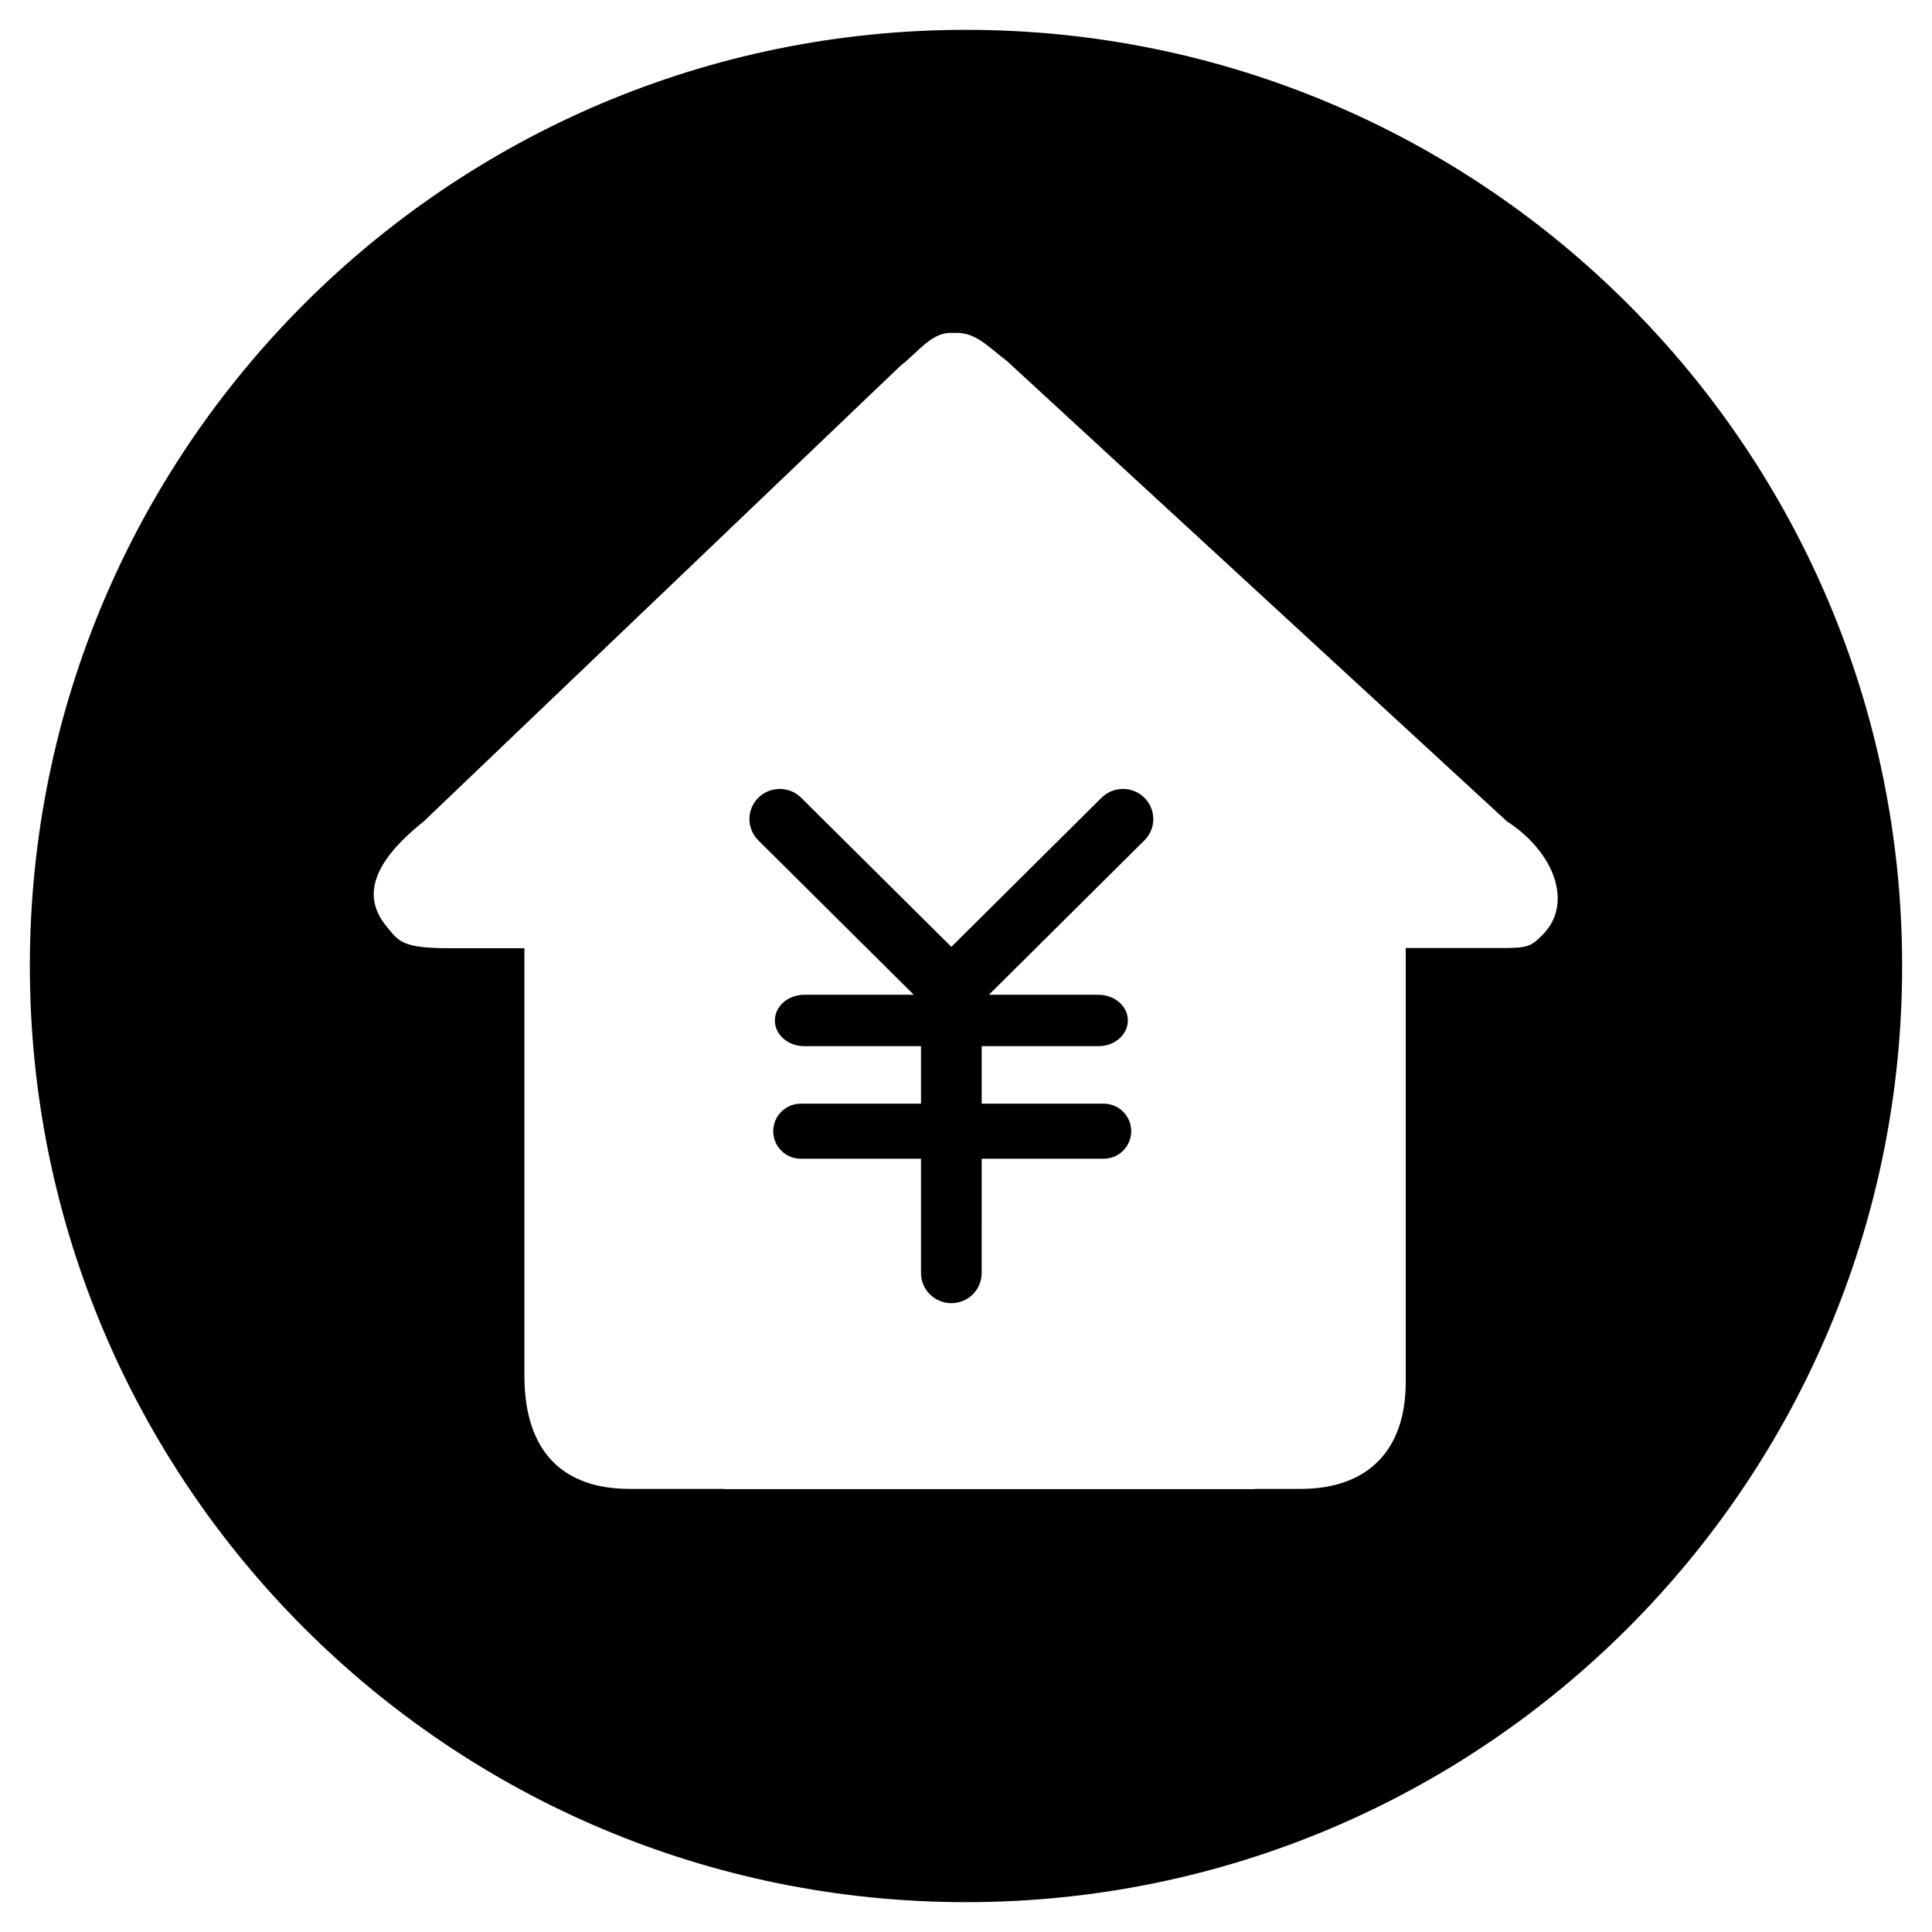 <?xml version="1.0" standalone="no"?><!DOCTYPE svg PUBLIC "-//W3C//DTD SVG 1.1//EN" "http://www.w3.org/Graphics/SVG/1.1/DTD/svg11.dtd"><svg t="1538270928553" class="icon" style="" viewBox="0 0 1024 1024" version="1.1" xmlns="http://www.w3.org/2000/svg" p-id="2322" xmlns:xlink="http://www.w3.org/1999/xlink" width="200" height="200"><defs><style type="text/css"></style></defs><path d="M583.814 422.829l-79.574 79.029-79.587-79.029c-6.271-6.233-16.462-6.233-22.735 0-6.271 6.238-6.271 16.354 0 22.578l82.415 81.842-58.053 0c-8.613 0-15.587 6.098-15.587 13.621 0 7.527 6.973 13.622 15.587 13.622l61.876 0 0 30.474-63.719 0c-8.064 0-14.605 6.536-14.605 14.59 0 8.062 6.541 14.598 14.605 14.598l63.719 0 0 60.59c0 8.815 7.202 15.964 16.085 15.964 8.883 0 16.071-7.148 16.071-15.964L520.313 614.154l64.662 0c8.049 0 14.59-6.536 14.59-14.598 0-8.054-6.541-14.59-14.59-14.59l-64.662 0 0-30.474 61.888 0c8.601 0 15.588-6.096 15.588-13.622 0-7.524-6.985-13.621-15.588-13.621l-58.051 0 82.414-81.842c6.272-6.225 6.272-16.34 0-22.578C600.289 416.597 590.113 416.597 583.814 422.829zM512.007 15.818c-274.029 0-496.183 222.147-496.183 496.183s222.152 496.183 496.183 496.183c274.027 0 496.168-222.147 496.168-496.183S786.034 15.818 512.007 15.818zM817.853 495.189c-7.807 7.927-8.344 7.282-32.006 7.282L745.062 502.471l0 230.136c0 35.694-19.705 56.547-55.75 56.547l-24.429 0 0 0.119L384.166 789.274l0-0.119-50.462 0c-34.215 0-55.75-18.603-55.75-59.951L277.954 502.572l-39.679 0.013c-25.385 0-26.893-3.809-32.949-10.977-11.994-14.158-11.306-31.798 19.192-56.181l252.937-241.732c7.901-5.835 15.895-17.229 25.989-17.229l4.24 0c10.094 0 18.09 9.038 26.004 14.874L798.673 435.306C824.18 451.795 833.763 479.064 817.853 495.189z" p-id="2323"></path></svg>